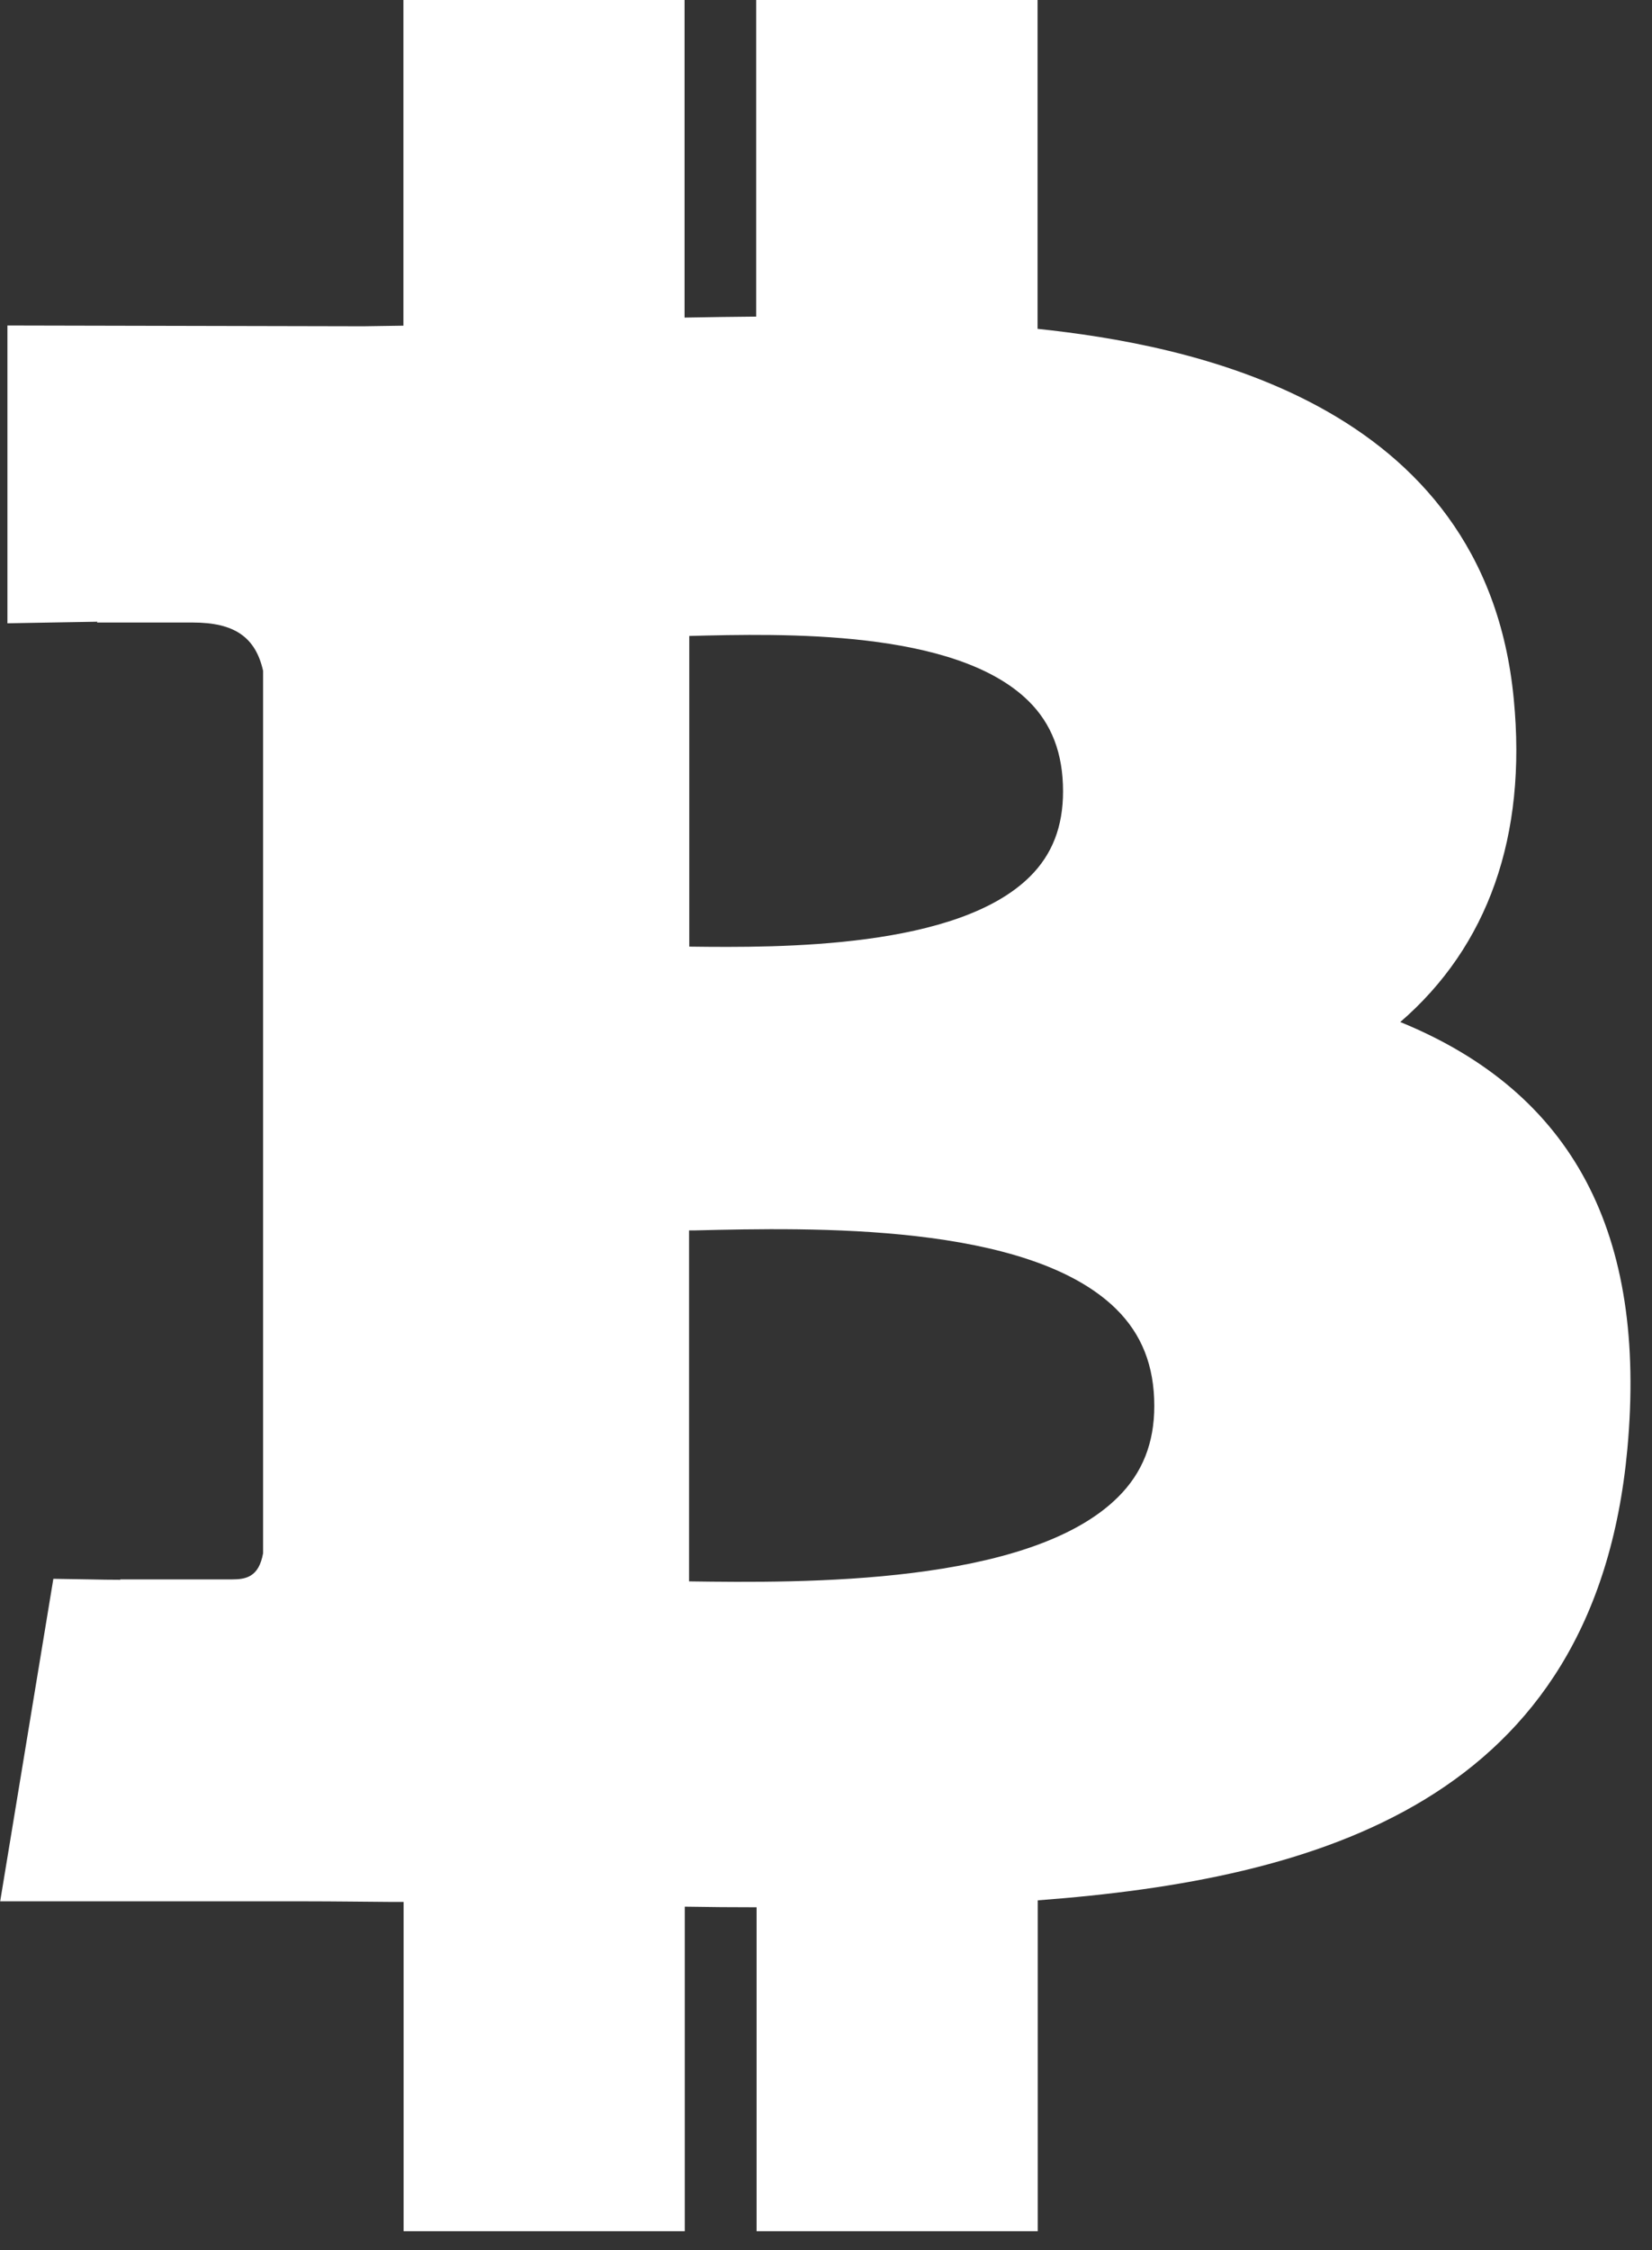 <svg width="47" height="64" viewBox="0 0 47 64" fill="none" xmlns="http://www.w3.org/2000/svg">
<rect x="0" y="0" width="47" height="64" fill="#333333" stroke="none"/>
<path d="M39.835 29.072C42.336 26.913 43.447 23.78 43.067 19.882C42.252 11.333 33.644 9.792 29.519 9.353V0H21.514V9.005C20.838 9.01 20.157 9.021 19.476 9.033V0H11.477V9.263C11.097 9.269 10.717 9.275 10.338 9.28L0.211 9.258V17.728L1.445 17.706C1.881 17.7 2.338 17.689 2.774 17.683L2.757 17.706H5.481C6.665 17.706 7.267 18.116 7.485 19.078V44.179C7.362 44.86 6.994 44.922 6.592 44.922H3.416L3.427 44.933C3.137 44.933 2.841 44.928 2.556 44.922L1.518 44.905L0.005 54.078H8.702C9.512 54.078 10.31 54.09 11.102 54.095H11.482V63.46H19.482V54.23C20.168 54.242 20.849 54.247 21.525 54.247V63.46H29.524V54.05C37.474 53.454 45.373 51.255 46.299 41.215C46.863 35.079 44.753 31.08 39.846 29.072H39.835ZM19.604 34.995C19.666 34.995 19.722 34.995 19.783 34.995C23.093 34.916 29.251 34.77 31.752 37.228C32.483 37.948 32.84 38.848 32.84 39.989C32.84 41.041 32.505 41.89 31.807 42.582C29.284 45.091 22.809 45.023 19.604 44.978V34.995ZM29.301 24.933C27.241 26.974 22.234 26.958 19.61 26.924V18.088C22.273 18.02 27.18 17.897 29.256 19.933C29.921 20.585 30.244 21.429 30.244 22.509C30.244 23.51 29.937 24.303 29.301 24.933Z" fill="white"/>
</svg>
